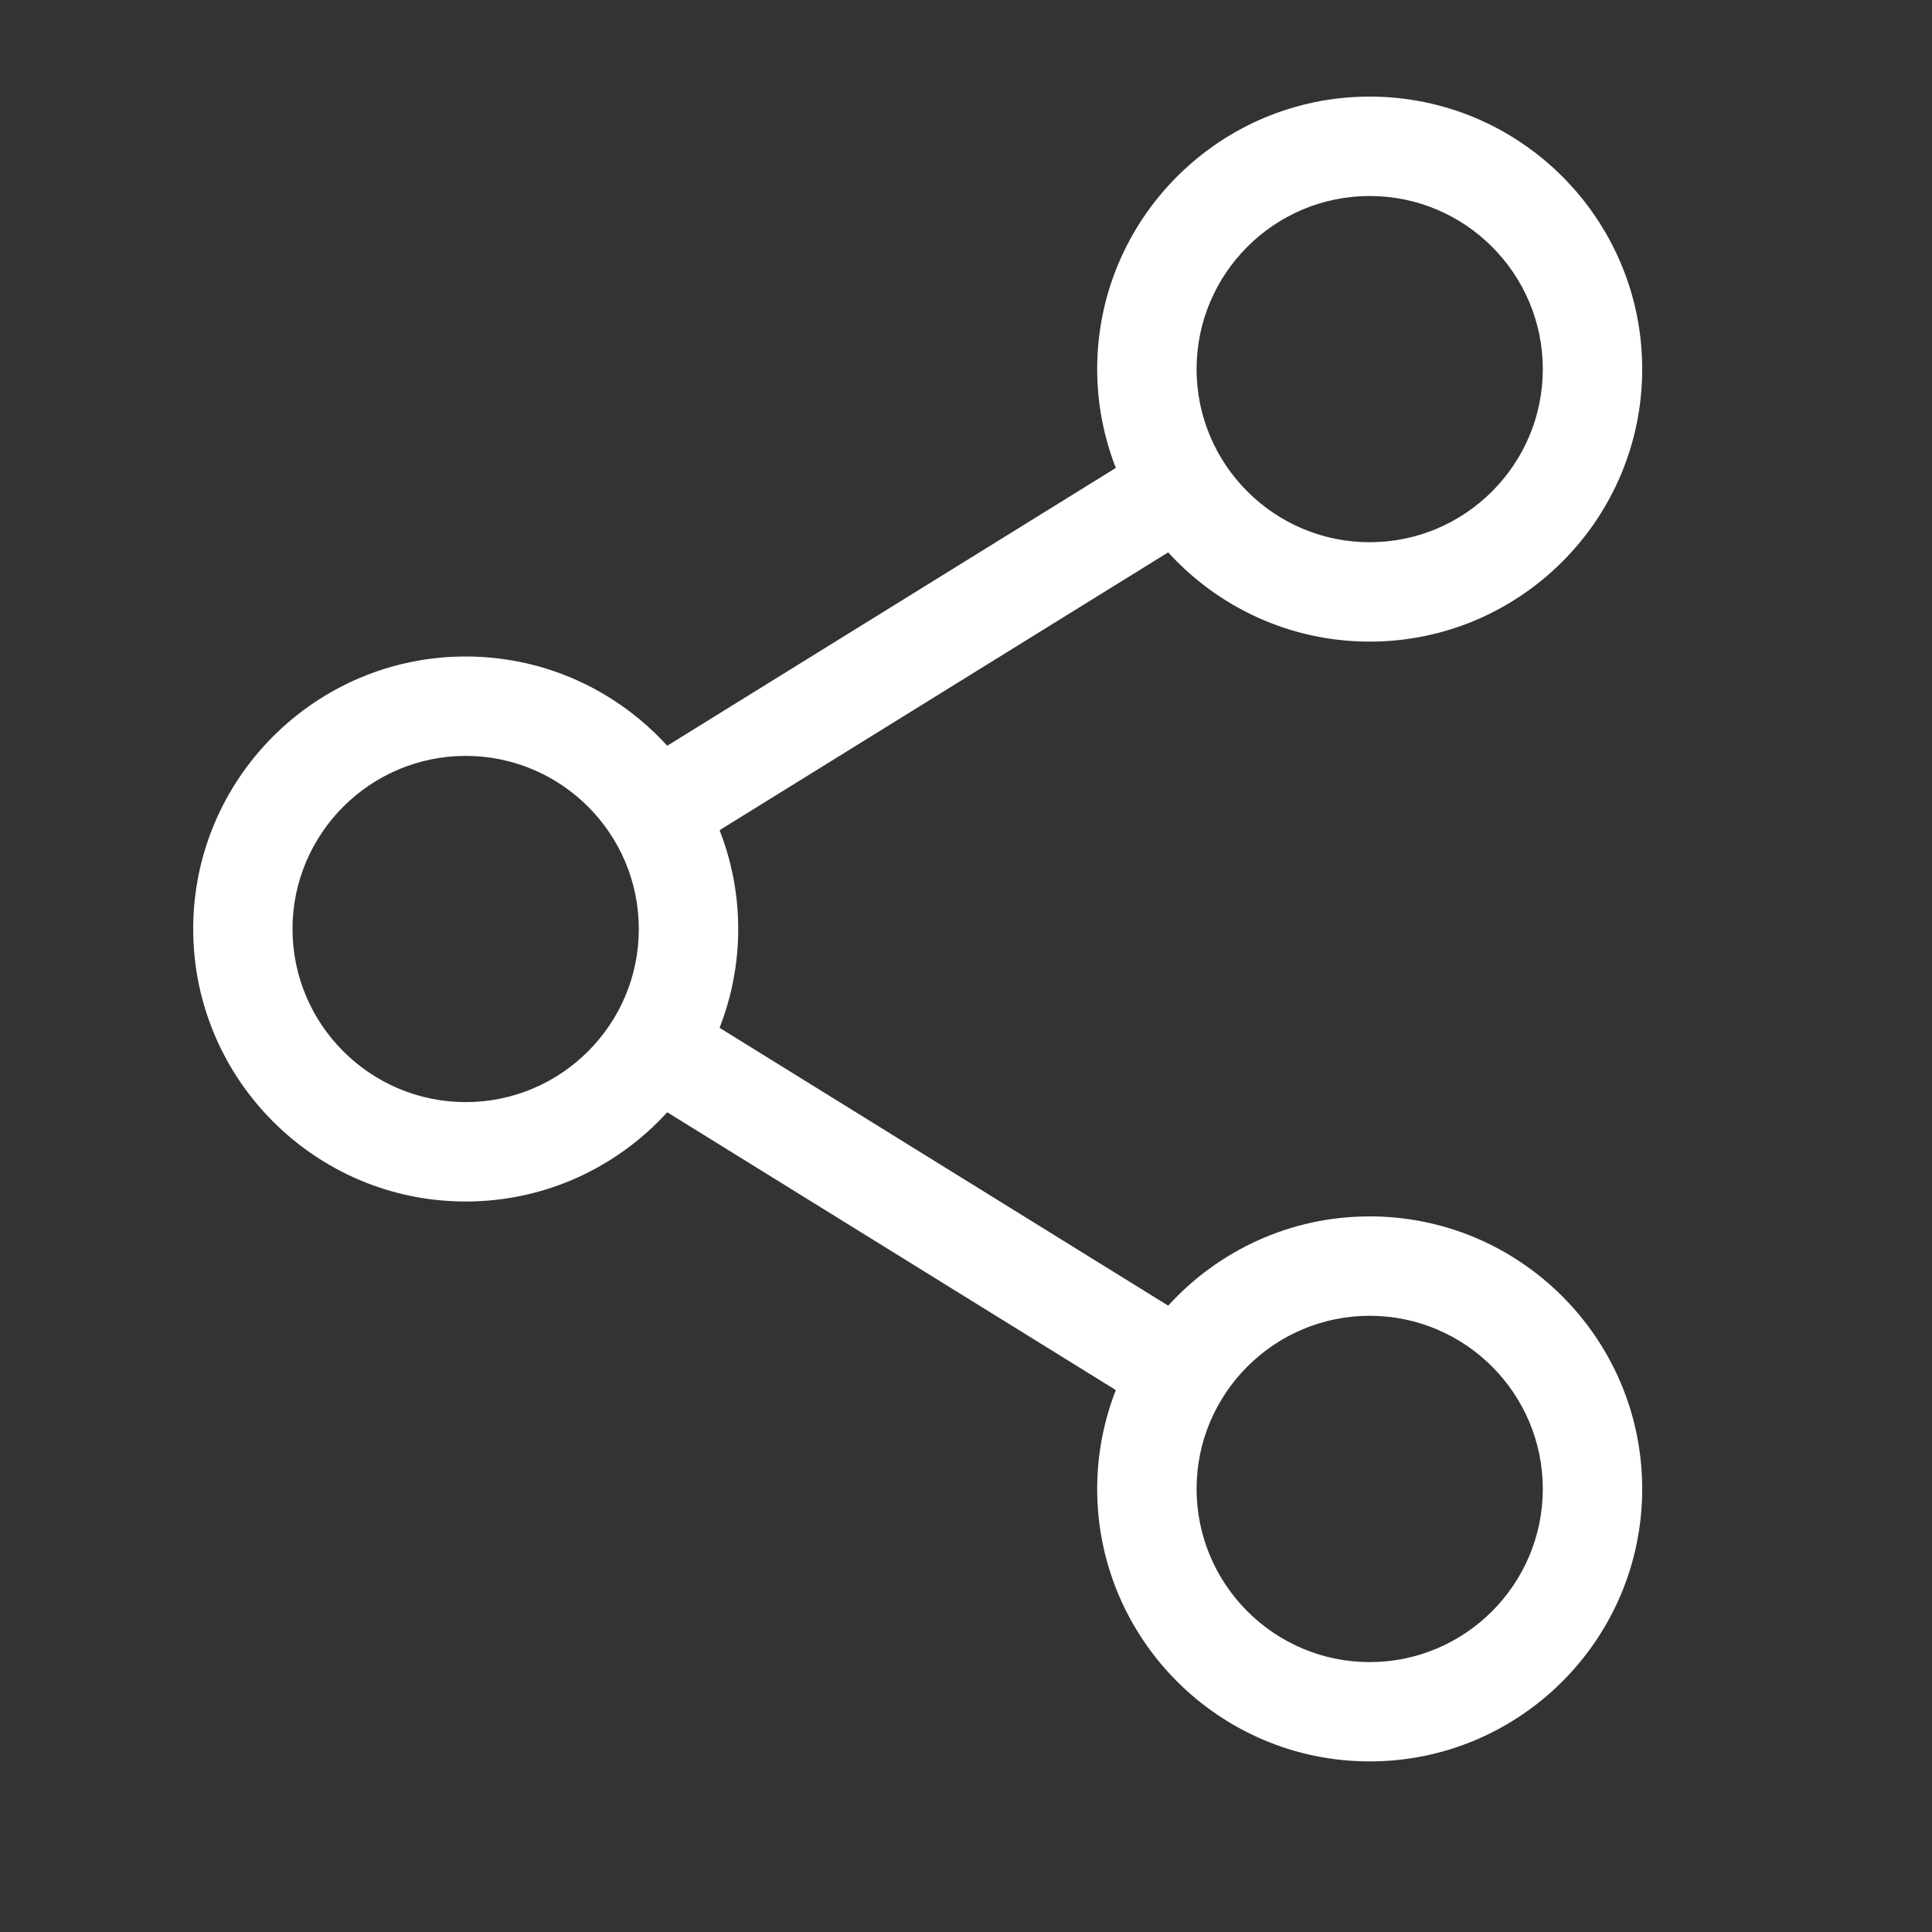 <svg width="20" height="20" viewBox="0 0 20 20" fill="none" xmlns="http://www.w3.org/2000/svg">
<rect x="0" y="0" width="20" height="20" fill="#333333" stroke="none"/>
<path d="M14.179 12.592C13.353 12.592 12.609 12.949 12.093 13.516L7.449 10.64C7.573 10.322 7.642 9.978 7.642 9.617C7.642 9.256 7.573 8.911 7.449 8.594L12.093 5.718C12.609 6.285 13.353 6.642 14.179 6.642C15.735 6.642 17 5.376 17 3.821C17 2.265 15.735 1 14.179 1C12.624 1 11.358 2.265 11.358 3.821C11.358 4.182 11.427 4.526 11.551 4.844L6.907 7.72C6.391 7.153 5.647 6.796 4.821 6.796C3.265 6.796 2 8.062 2 9.617C2 11.172 3.265 12.438 4.821 12.438C5.647 12.438 6.391 12.081 6.907 11.514L11.551 14.39C11.427 14.708 11.358 15.053 11.358 15.413C11.358 16.969 12.624 18.234 14.179 18.234C15.735 18.234 17 16.969 17 15.413C17 13.858 15.735 12.592 14.179 12.592ZM12.387 3.821C12.387 2.833 13.191 2.029 14.179 2.029C15.167 2.029 15.971 2.833 15.971 3.821C15.971 4.809 15.167 5.613 14.179 5.613C13.191 5.613 12.387 4.809 12.387 3.821ZM4.821 11.409C3.833 11.409 3.028 10.605 3.028 9.617C3.028 8.629 3.833 7.825 4.821 7.825C5.809 7.825 6.613 8.629 6.613 9.617C6.613 10.605 5.809 11.409 4.821 11.409ZM12.387 15.413C12.387 14.425 13.191 13.621 14.179 13.621C15.167 13.621 15.971 14.425 15.971 15.413C15.971 16.401 15.167 17.206 14.179 17.206C13.191 17.206 12.387 16.401 12.387 15.413Z" fill="white"/>
</svg>
